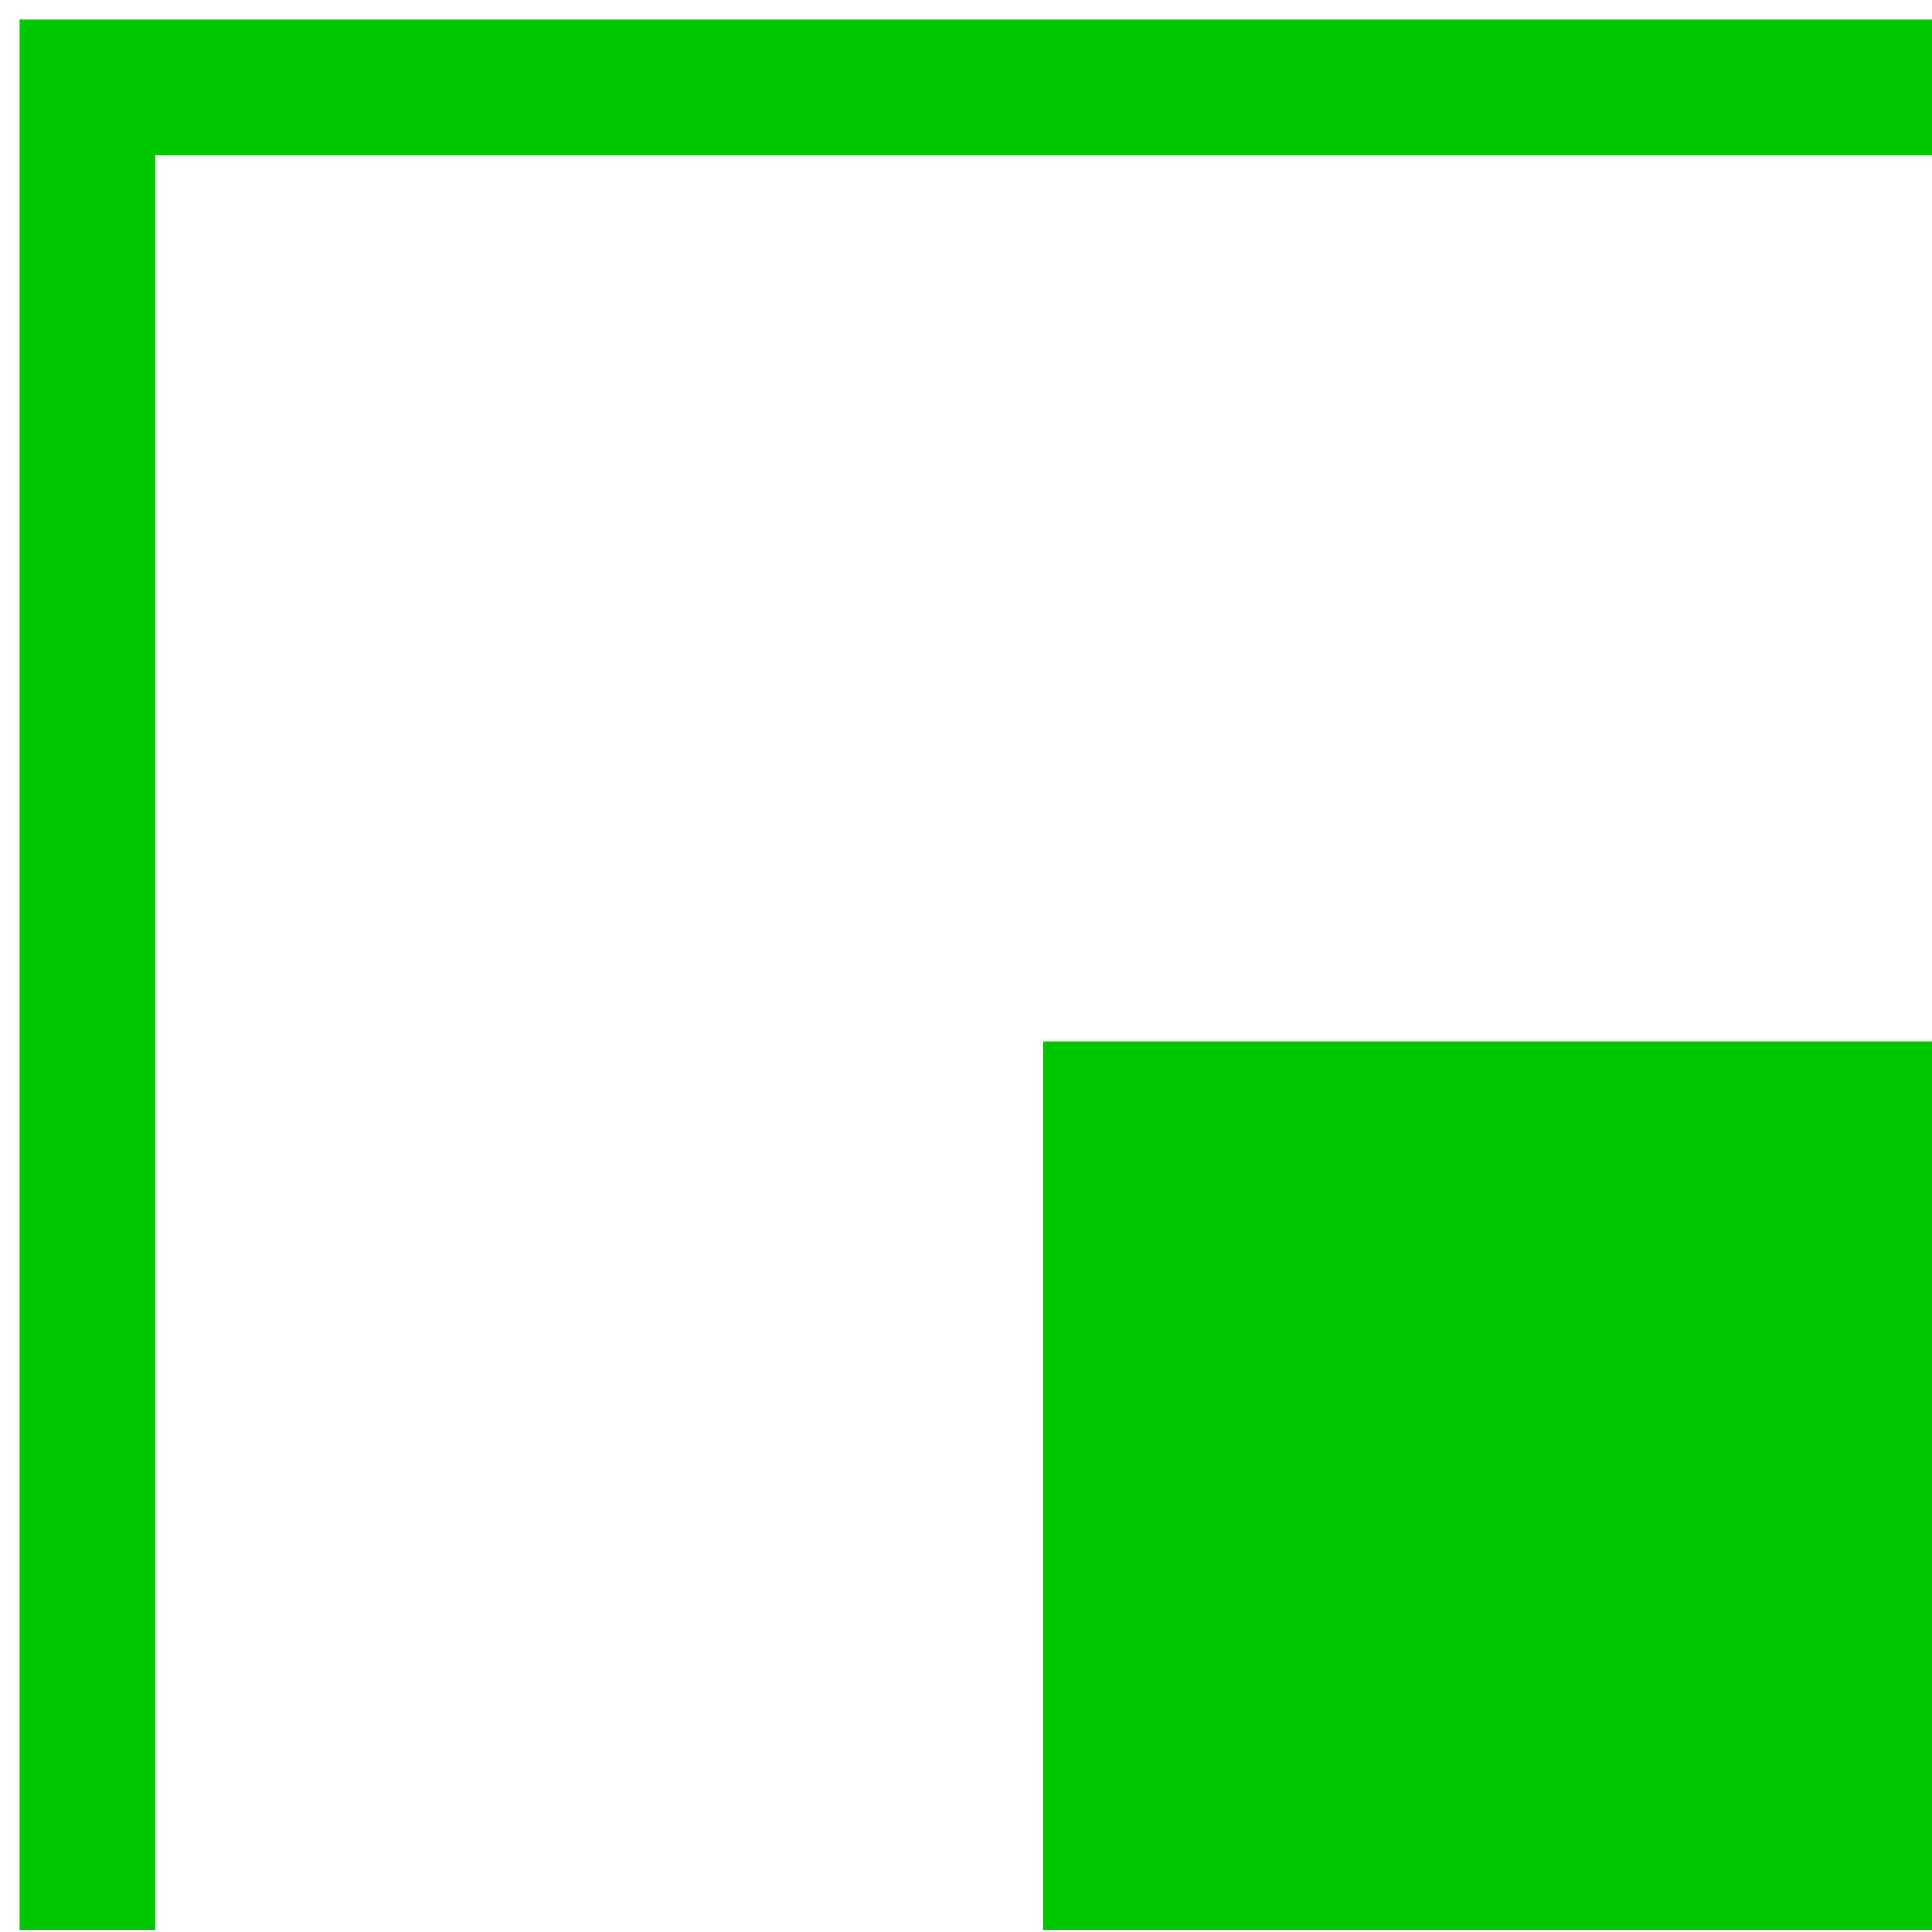 <svg version="1.1" viewBox="0 0 500 500" xmlns="http://www.w3.org/2000/svg"><path d="m498.99 5.096-493.89.002v494.4h35.141v-459.26h460.26v-35.143h-1.512z" color="#000000" color-rendering="auto" dominant-baseline="auto" fill="#00c800" image-rendering="auto" shape-rendering="auto" solid-color="#000000" style="font-feature-settings:normal;font-variant-alternates:normal;font-variant-caps:normal;font-variant-ligatures:normal;font-variant-numeric:normal;font-variant-position:normal;isolation:auto;mix-blend-mode:normal;paint-order:normal;shape-padding:0;text-decoration-color:#000000;text-decoration-line:none;text-decoration-style:solid;text-indent:0;text-orientation:mixed;text-transform:none;white-space:normal"/><path d="m270 269.5v230h230v-230z" fill="#00c800" stroke-width="1.167" style="paint-order:normal"/></svg>

